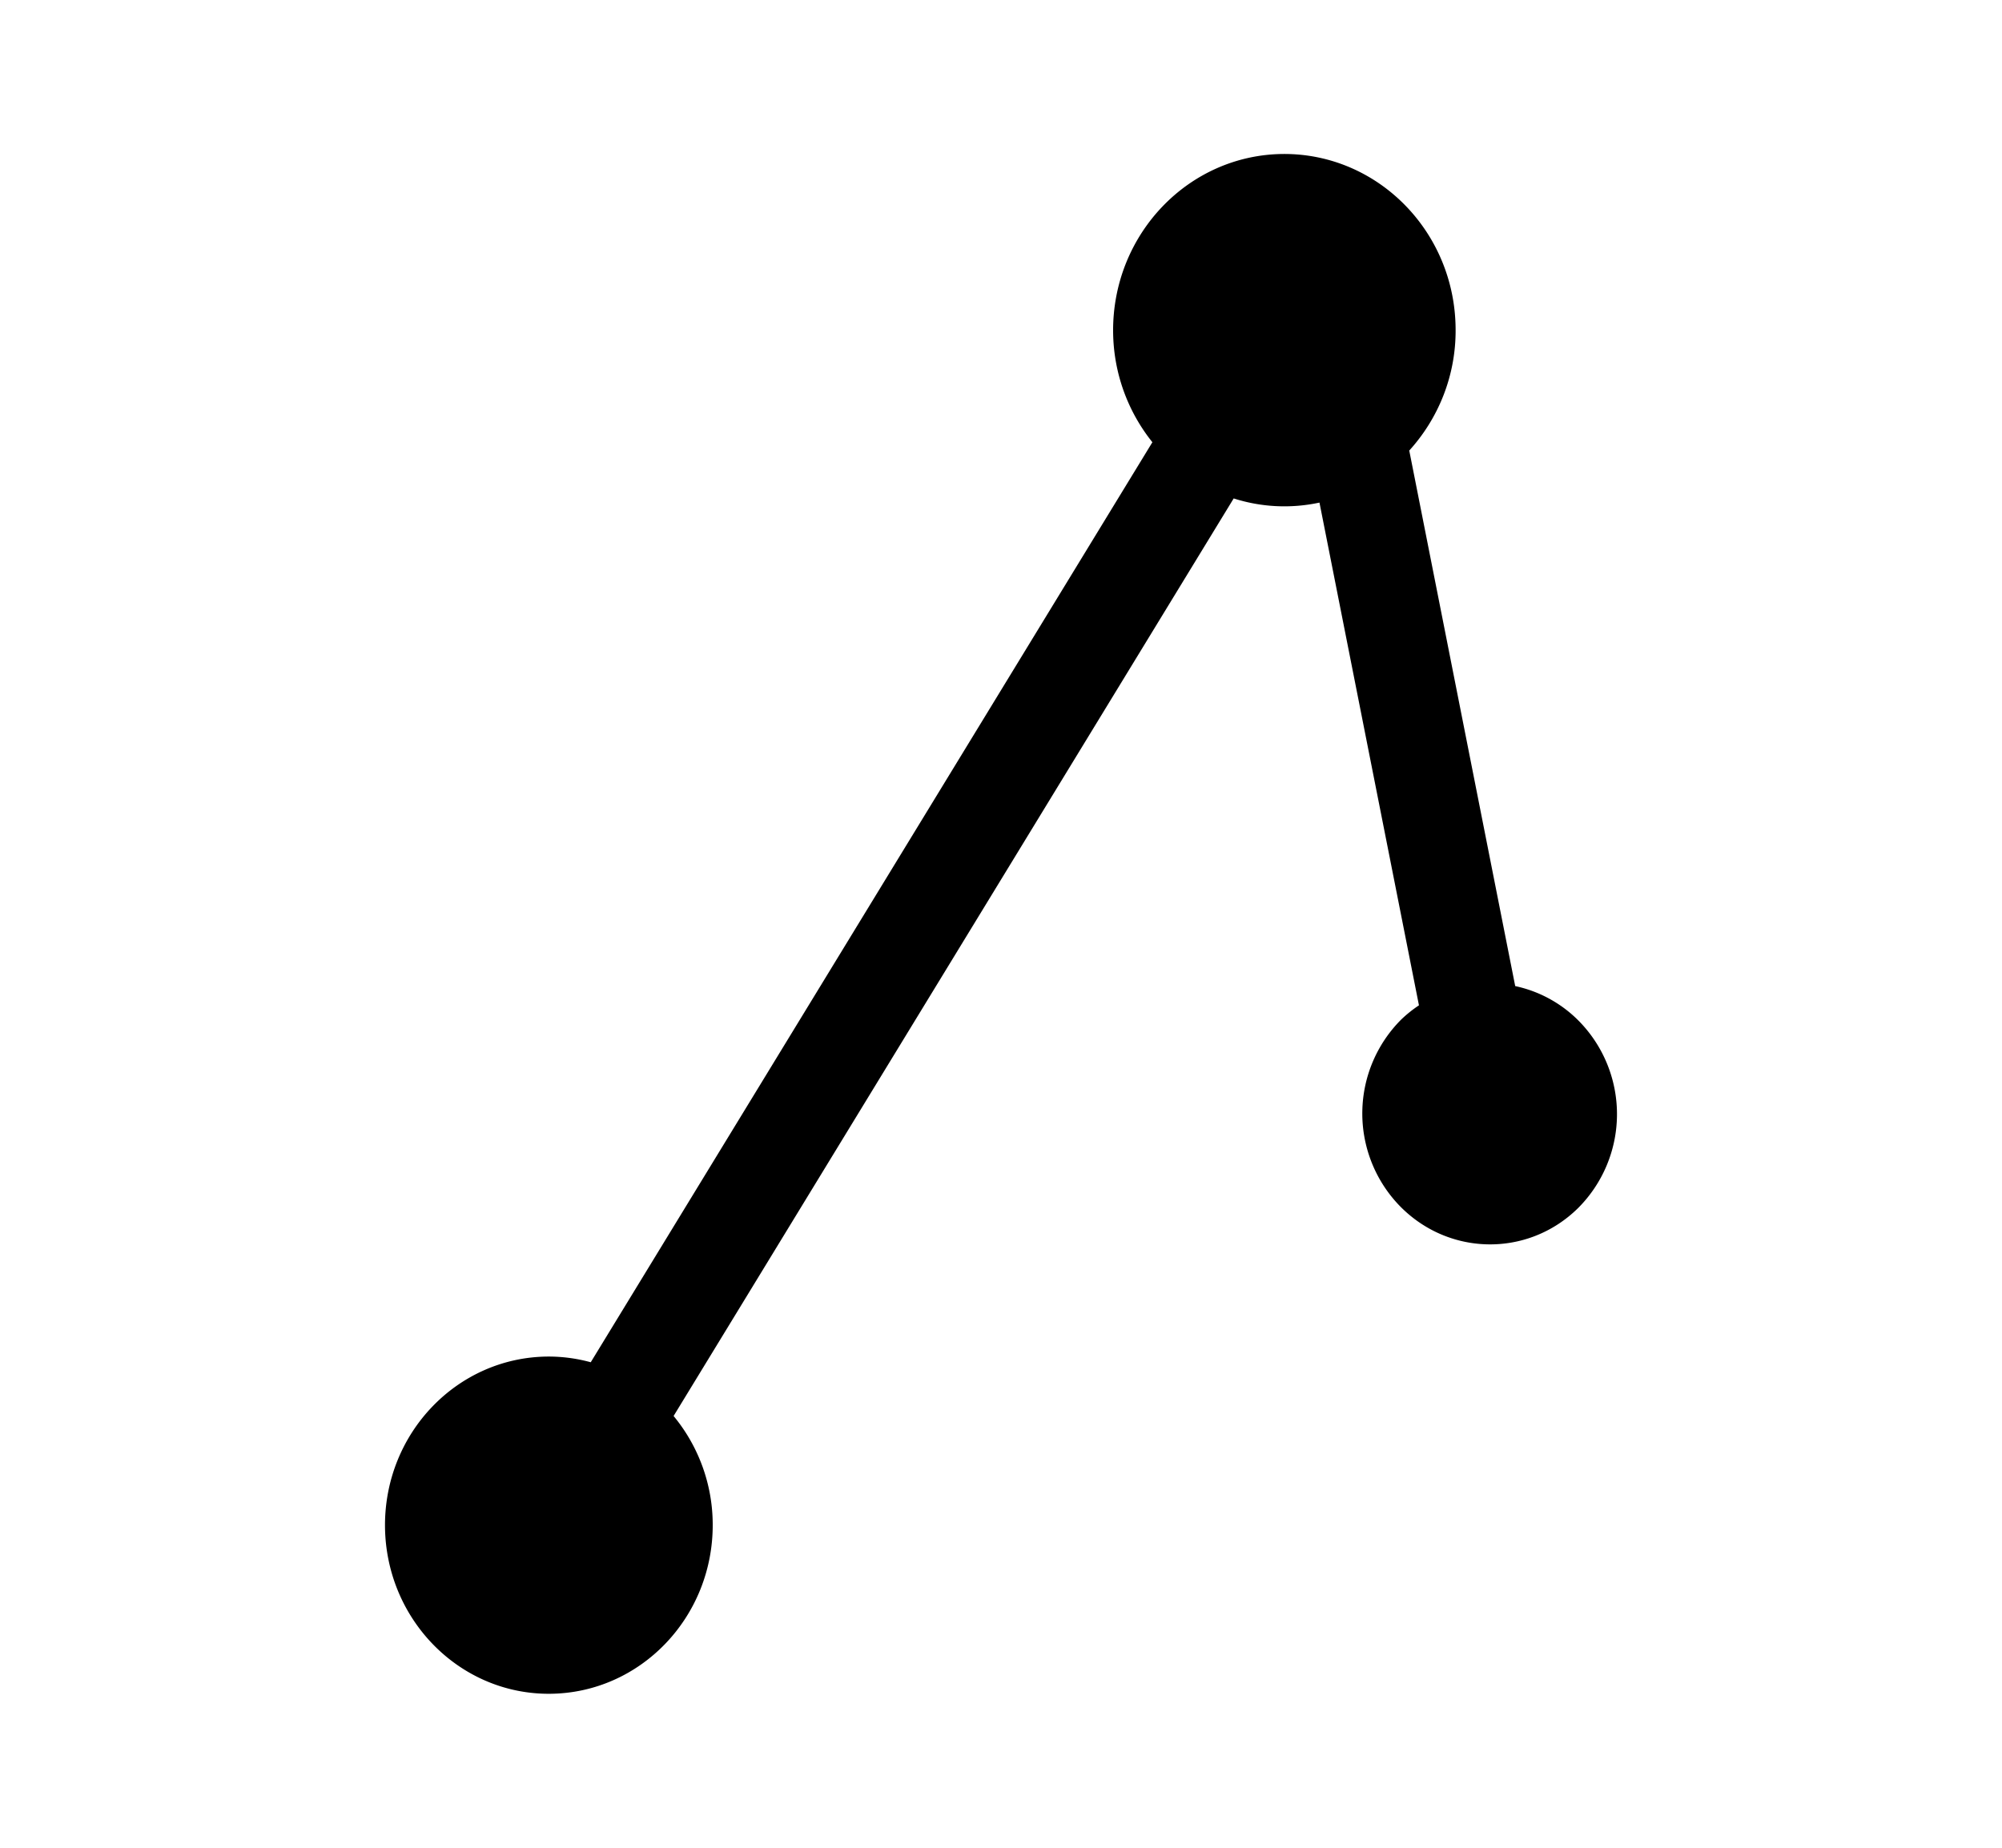 <svg xmlns="http://www.w3.org/2000/svg" width="13" height="12" viewBox="0 0 13 12"><path d="M10.268 6.647a.82.82 0 00-.429-.243l-.688-3.478c.188-.207.304-.485.301-.79C9.448 1.504 8.946.996 8.332 1c-.614.005-1.108.521-1.104 1.153.002.273.098.523.255.719L3.836 8.847a1.034 1.034 0 00-.28-.037c-.588.005-1.06.498-1.056 1.103.005.605.485 1.092 1.072 1.087.588-.005 1.06-.499 1.056-1.103a1.109 1.109 0 00-.254-.701l3.637-5.959a1.081 1.081 0 00.557.027l.646 3.265a.825.825 0 00-.115.092.863.863 0 00-.021 1.199c.317.338.84.35 1.169.026a.863.863 0 00.021-1.199z"/></svg>